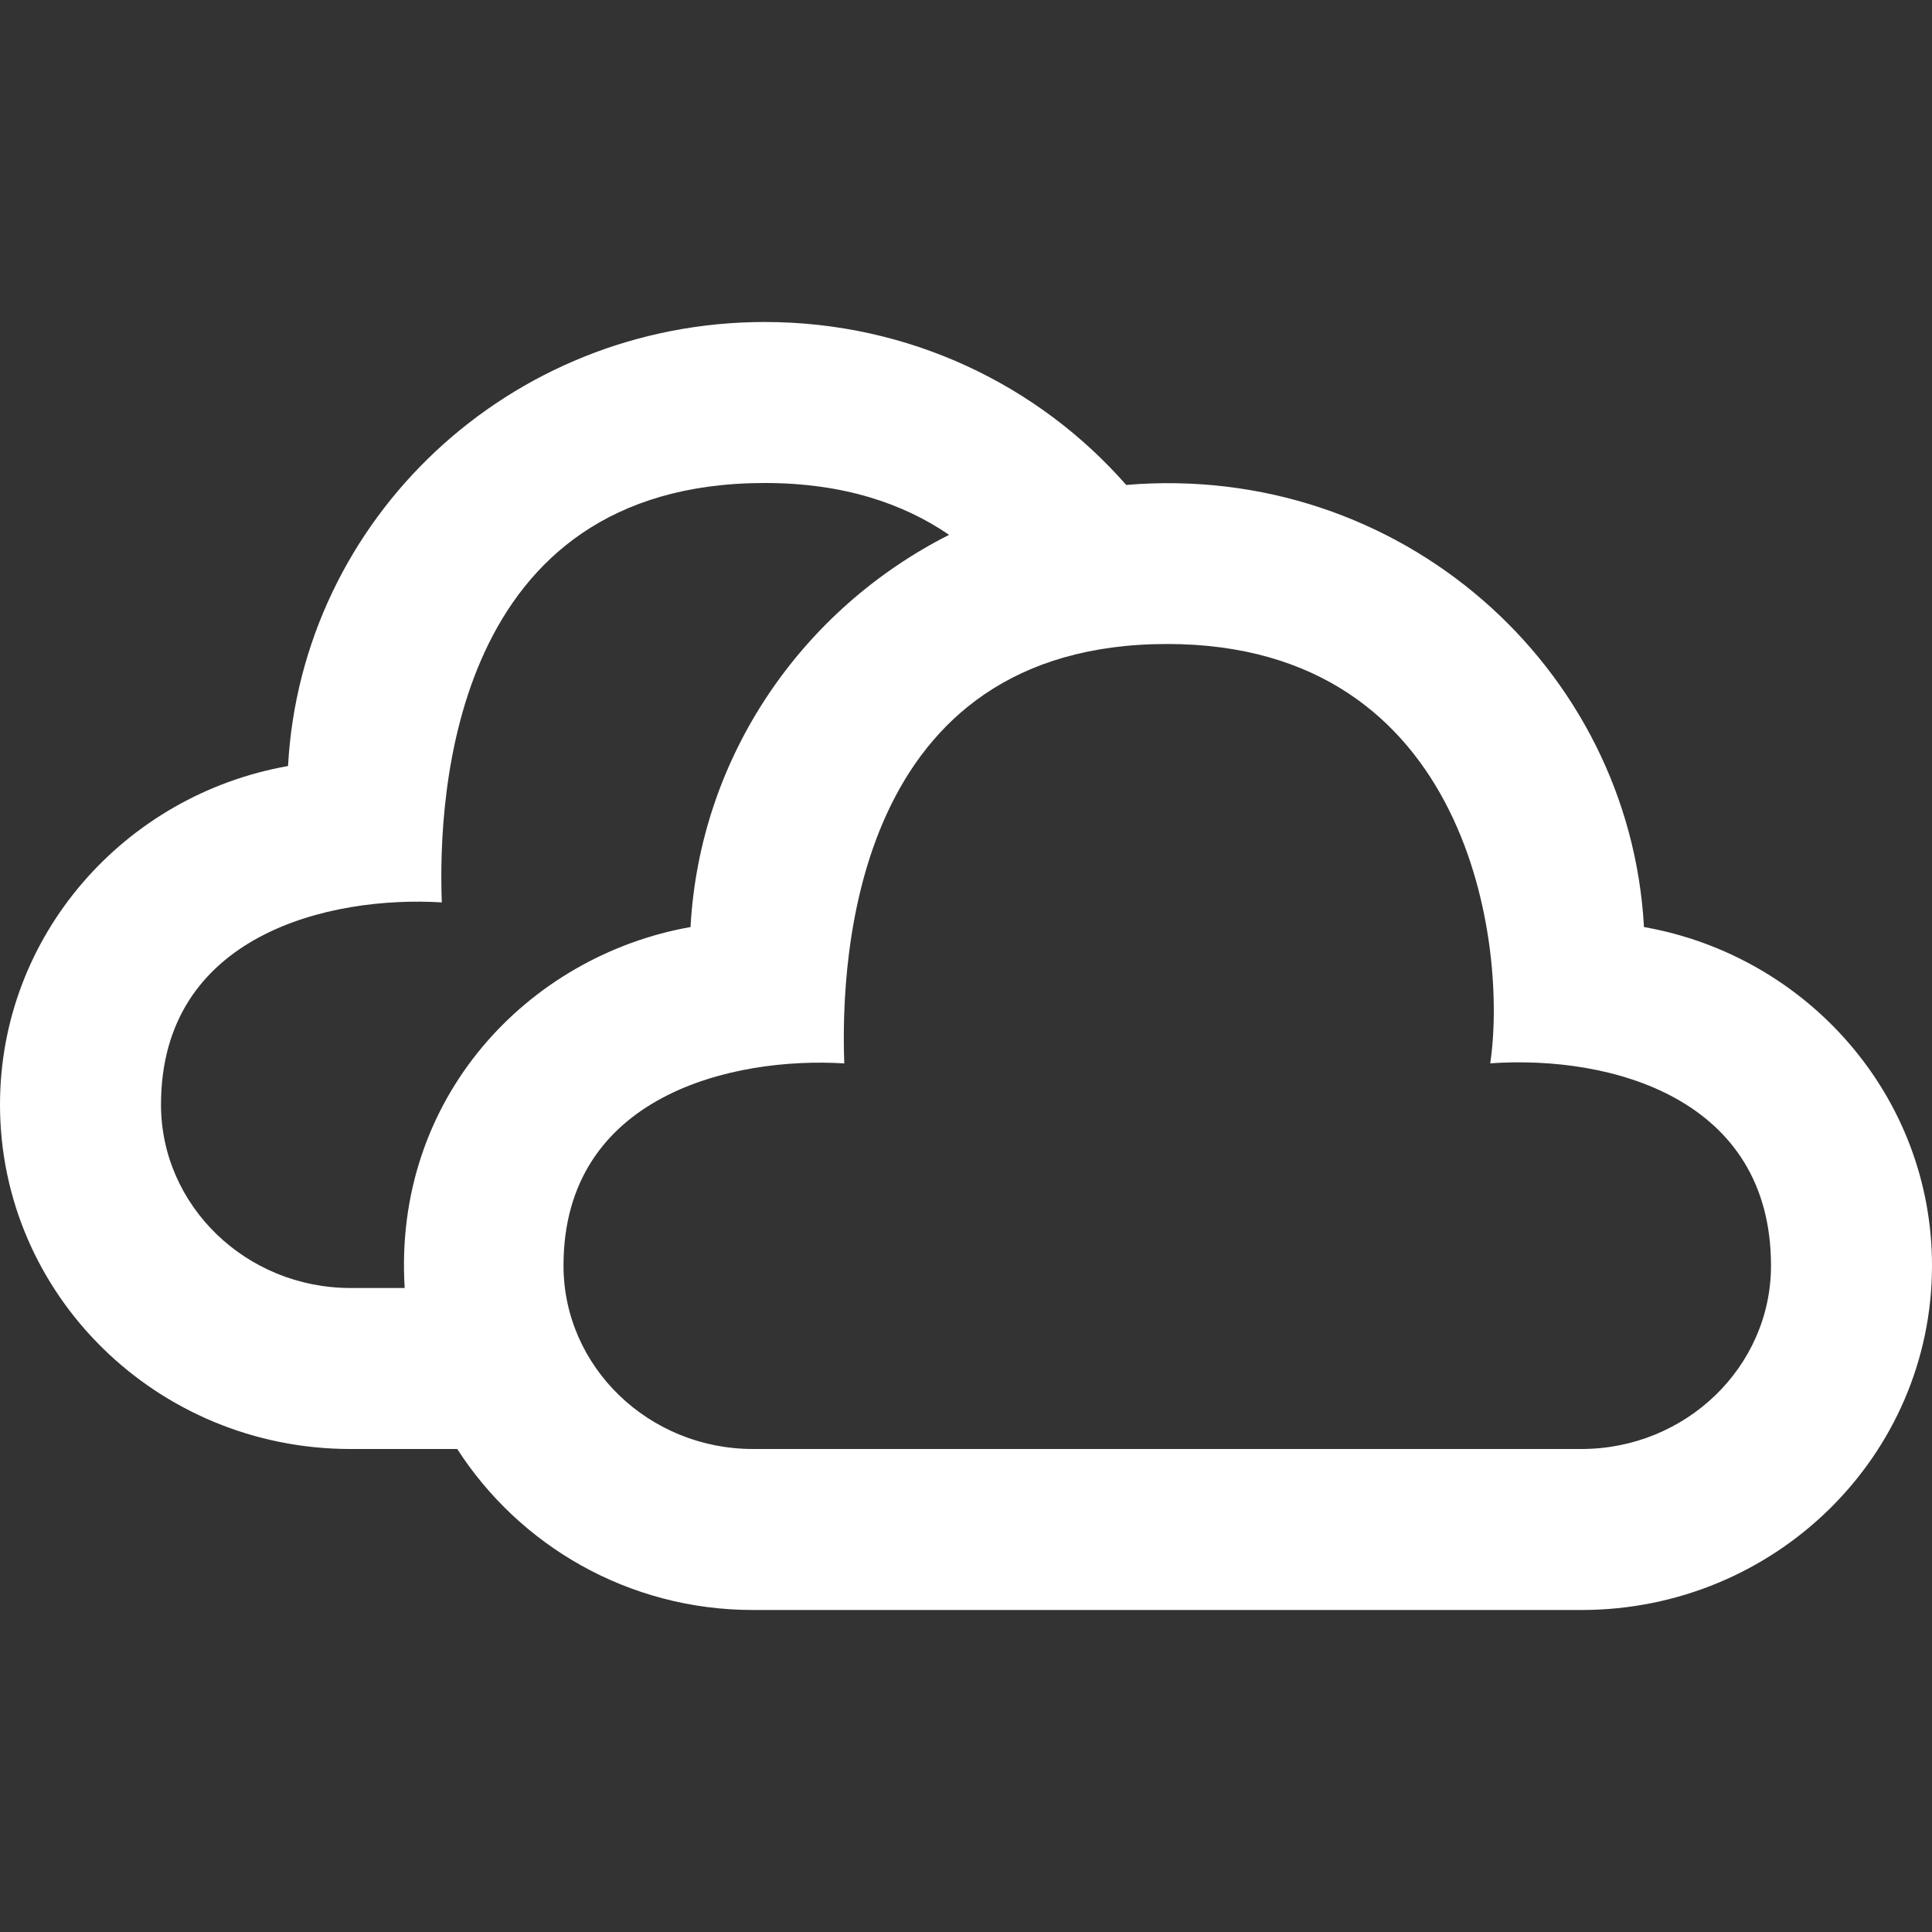 <?xml version="1.0" encoding="UTF-8" standalone="no"?><!DOCTYPE svg PUBLIC "-//W3C//DTD SVG 1.1//EN" "http://www.w3.org/Graphics/SVG/1.1/DTD/svg11.dtd"><svg width="100%" height="100%" viewBox="0 0 24 24" version="1.1" xmlns="http://www.w3.org/2000/svg" xmlns:xlink="http://www.w3.org/1999/xlink" xml:space="preserve" xmlns:serif="http://www.serif.com/" style="fill-rule:evenodd;clip-rule:evenodd;stroke-linejoin:round;stroke-miterlimit:1.414;"><rect x="0" y="0" width="24" height="24" fill="#333333" stroke="none"/><path d="M20.422,11.516c-0.178,-3.233 -3.031,-5.778 -6.432,-5.492c-1.087,-1.239 -2.693,-2.024 -4.49,-2.024c-3.172,0 -5.754,2.443 -5.922,5.516c-2.033,0.359 -3.578,2.105 -3.578,4.206c0,2.362 1.949,4.278 4.354,4.278l1.326,0c0.771,1.198 2.124,2 3.674,2l10.291,0c2.406,0 4.355,-1.916 4.355,-4.278c0,-2.101 -1.545,-3.847 -3.578,-4.206Zm-15.395,4.484l-0.673,0c-1.297,0 -2.354,-1.022 -2.354,-2.278c0,-2.118 2.104,-2.597 3.488,-2.512c-0.05,-1.356 0.137,-5.21 4.012,-5.21c0.967,0 1.714,0.25 2.29,0.644c-1.823,0.922 -3.096,2.746 -3.212,4.872c-2.022,0.358 -3.697,2.127 -3.551,4.484Zm14.618,2l-10.291,0c-1.297,0 -2.354,-1.022 -2.354,-2.278c0,-2.118 2.104,-2.597 3.488,-2.512c-0.05,-1.356 0.137,-5.21 4.012,-5.21c3.771,0 4.229,3.771 4.012,5.209c1.509,-0.105 3.488,0.437 3.488,2.513c0,1.256 -1.057,2.278 -2.355,2.278Z" style="fill:#fff;fill-rule:nonzero;"/></svg>